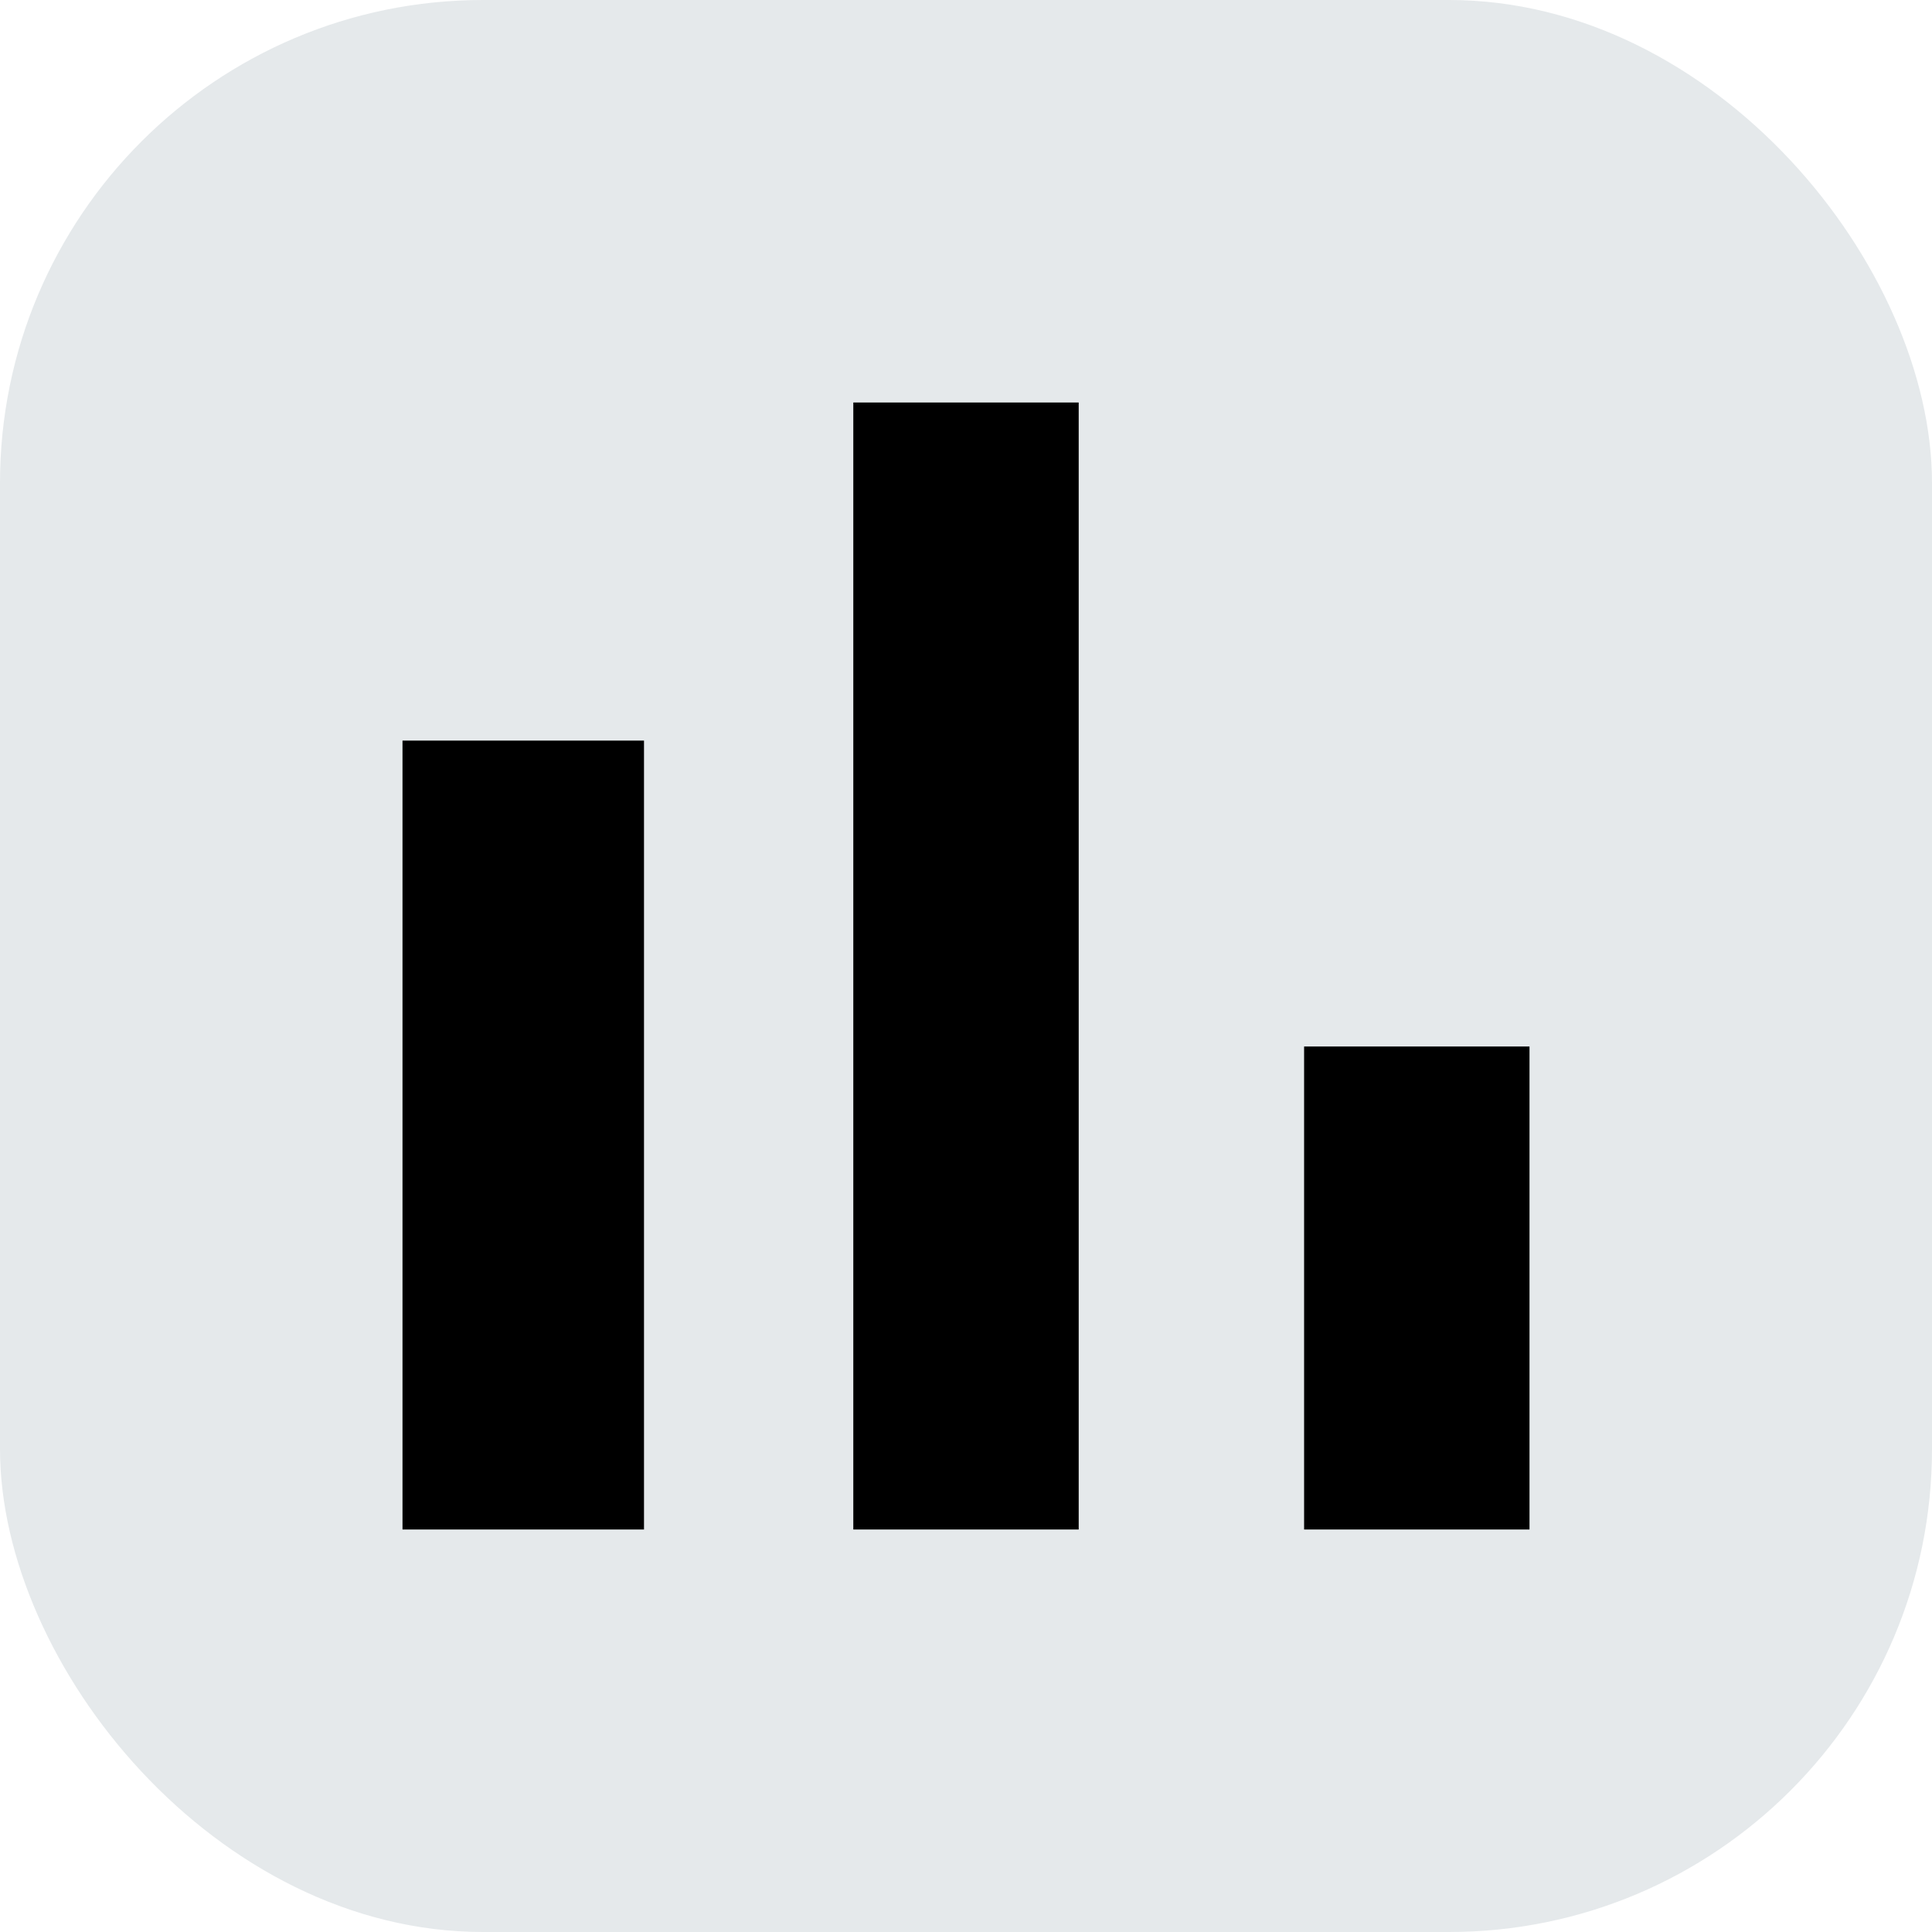 <svg width="24" height="24" viewBox="0 0 24 24" fill="none" xmlns="http://www.w3.org/2000/svg">
<rect width="24" height="24" rx="6" fill="#E5E9EB"/>
<path d="M5 9.2H8V19H5V9.2ZM10.6 5H13.4V19H10.6V5V5ZM16.2 13H19V19H16.2V13Z" fill="black"/>
</svg>
